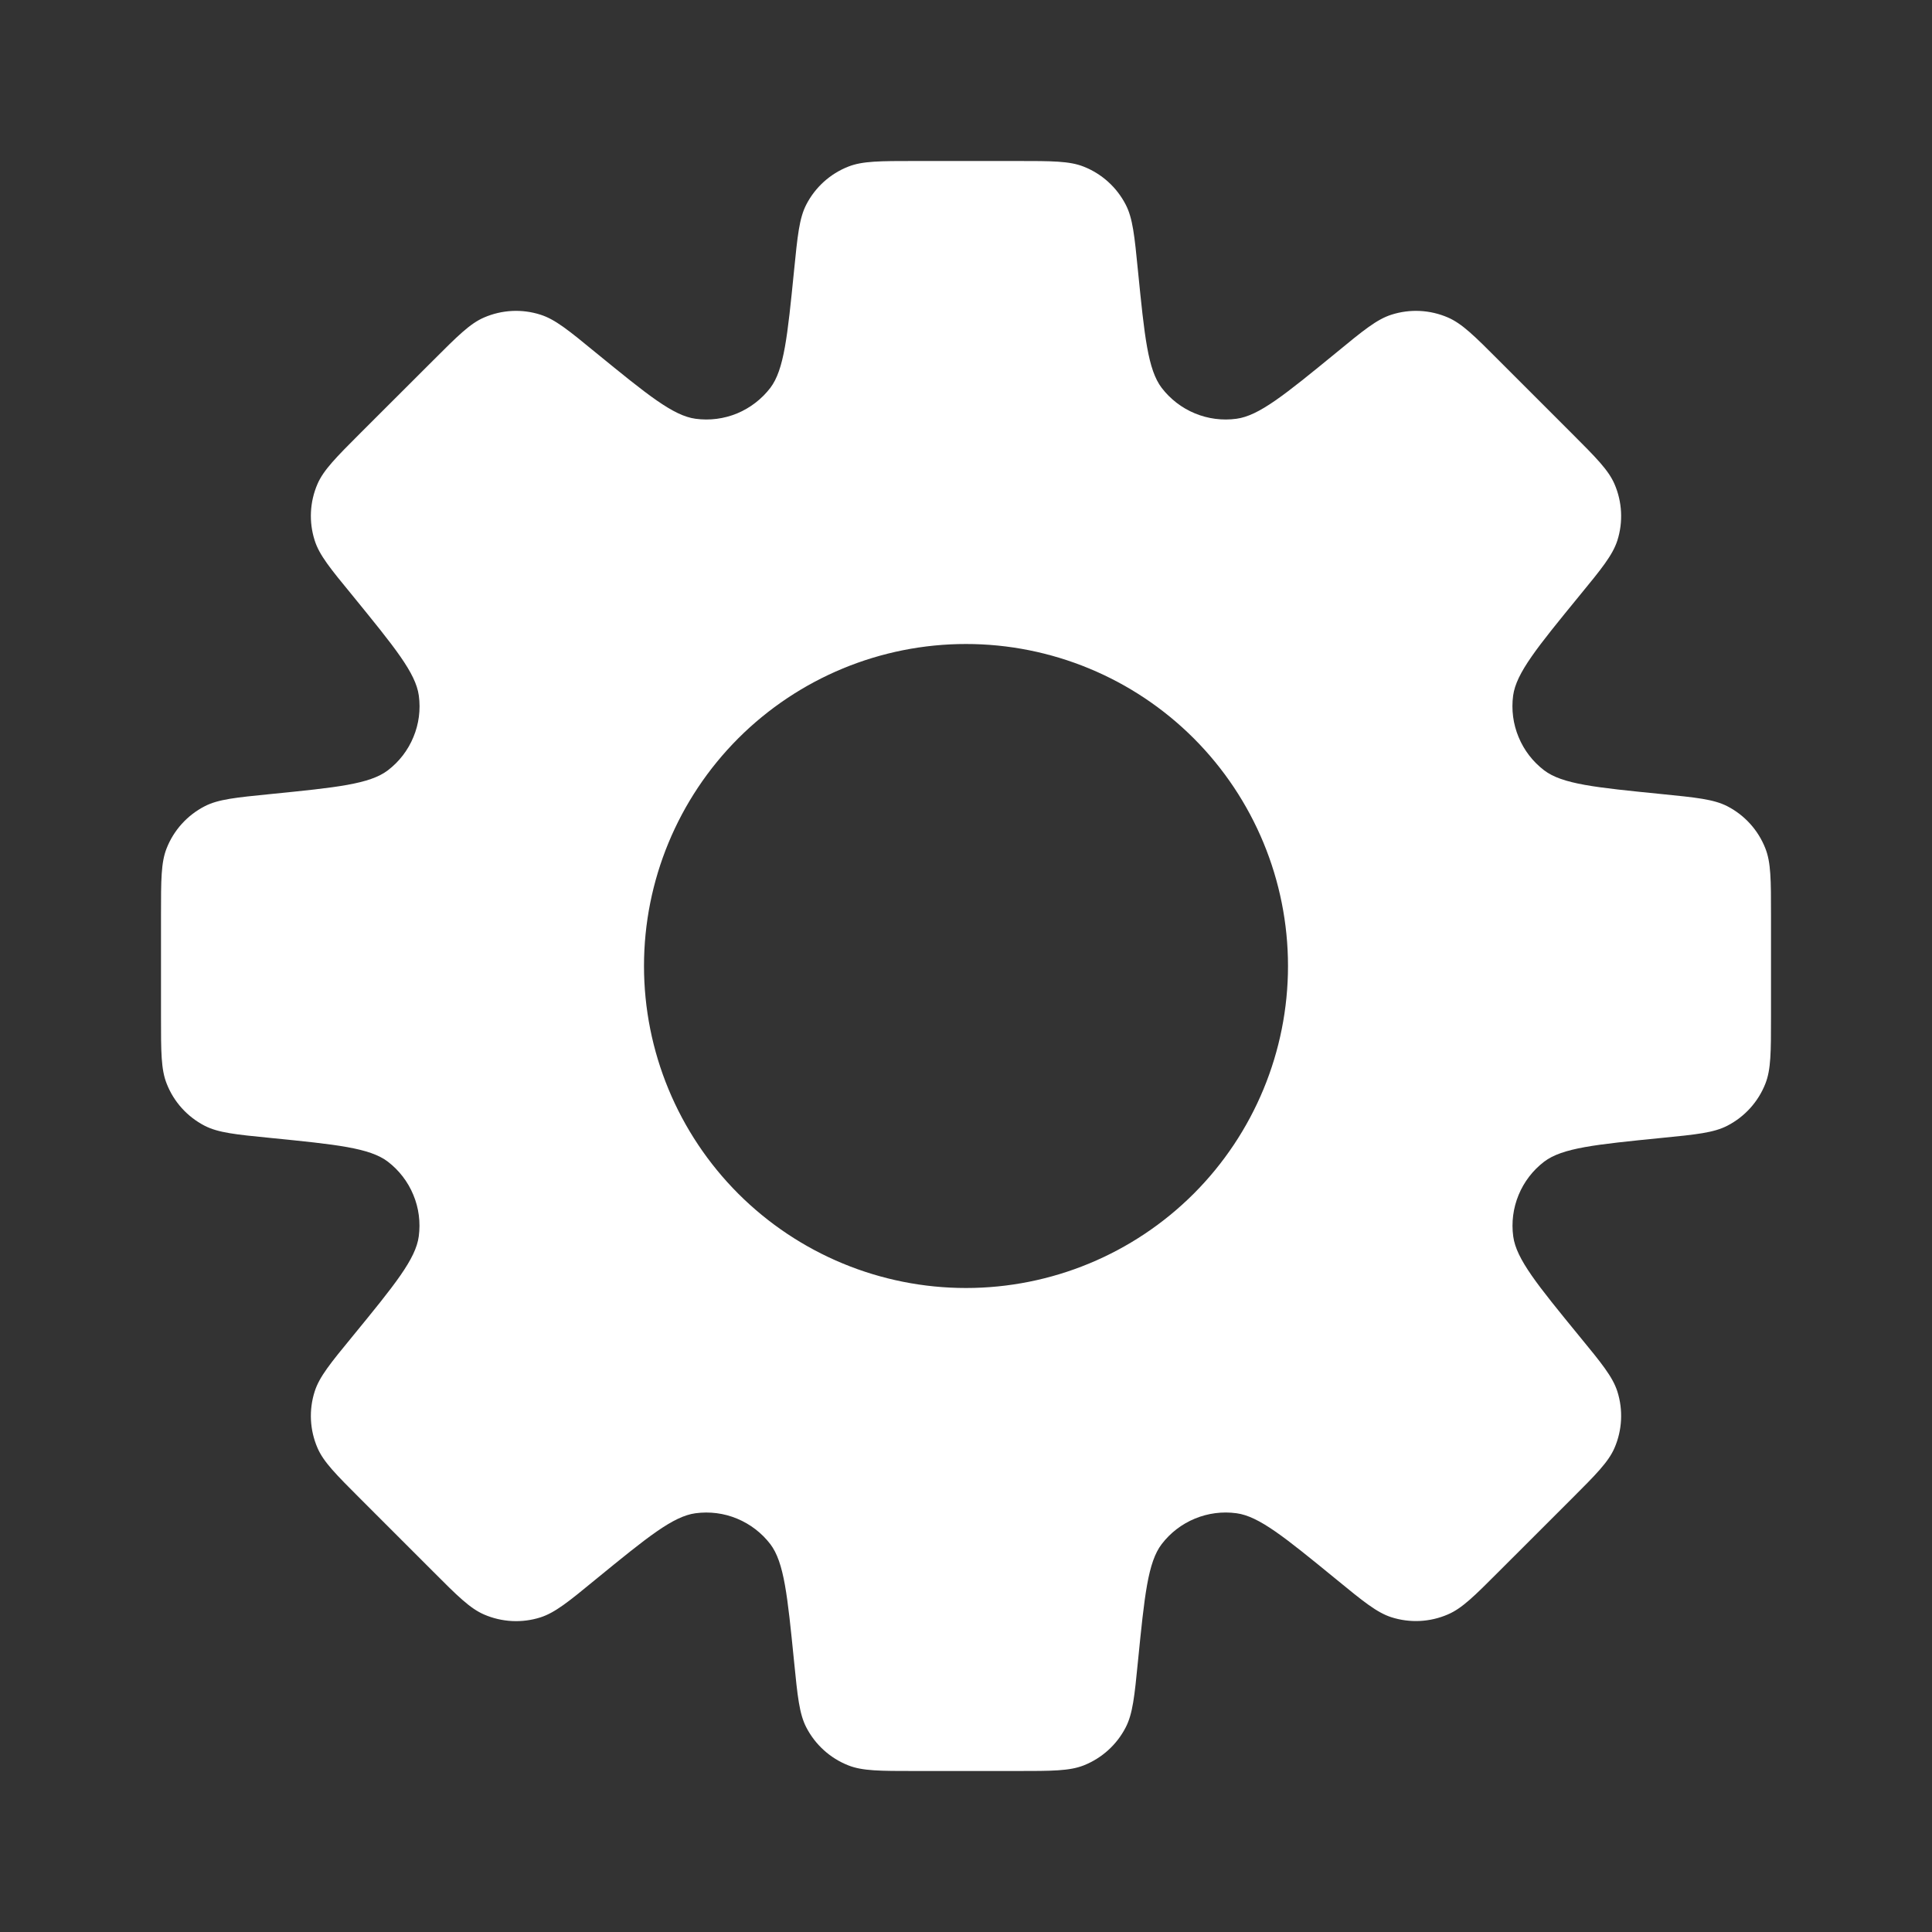 <svg width="36" height="36" viewBox="0 0 36 36" fill="none" xmlns="http://www.w3.org/2000/svg">
<rect x="0" y="0" width="36" height="36" fill="#333333" stroke="none"/>
<path fill-rule="evenodd" clip-rule="evenodd" d="M20.976 3.813C21.107 4.066 21.14 4.392 21.204 5.043C21.327 6.273 21.389 6.888 21.646 7.227C21.807 7.437 22.021 7.602 22.266 7.703C22.51 7.804 22.778 7.839 23.04 7.803C23.46 7.747 23.94 7.356 24.897 6.573C25.402 6.157 25.656 5.95 25.927 5.864C26.273 5.753 26.647 5.772 26.98 5.916C27.243 6.03 27.476 6.261 27.936 6.723L29.277 8.064C29.739 8.526 29.97 8.757 30.084 9.02C30.228 9.353 30.247 9.727 30.137 10.072C30.049 10.344 29.843 10.598 29.428 11.103C28.644 12.062 28.253 12.54 28.195 12.961C28.16 13.224 28.195 13.491 28.297 13.735C28.398 13.98 28.562 14.193 28.773 14.354C29.11 14.611 29.727 14.673 30.959 14.796C31.608 14.861 31.933 14.893 32.188 15.024C32.51 15.191 32.761 15.468 32.894 15.806C33 16.071 33 16.398 33 17.052V18.948C33 19.602 33 19.929 32.895 20.193C32.762 20.531 32.51 20.809 32.187 20.976C31.933 21.107 31.608 21.14 30.957 21.204C29.727 21.327 29.112 21.389 28.773 21.646C28.562 21.807 28.398 22.021 28.297 22.266C28.196 22.51 28.161 22.778 28.197 23.04C28.254 23.46 28.645 23.94 29.428 24.897C29.843 25.402 30.049 25.654 30.137 25.927C30.247 26.273 30.228 26.647 30.084 26.98C29.97 27.243 29.739 27.474 29.277 27.936L27.936 29.276C27.474 29.739 27.243 29.97 26.98 30.082C26.647 30.227 26.273 30.245 25.927 30.135C25.656 30.048 25.402 29.841 24.897 29.427C23.939 28.644 23.46 28.253 23.04 28.197C22.778 28.161 22.51 28.196 22.266 28.297C22.021 28.398 21.807 28.562 21.646 28.773C21.389 29.11 21.327 29.726 21.204 30.957C21.14 31.608 21.107 31.933 20.976 32.187C20.81 32.51 20.532 32.761 20.195 32.895C19.929 33 19.602 33 18.948 33H17.052C16.398 33 16.071 33 15.807 32.895C15.469 32.762 15.191 32.51 15.024 32.187C14.893 31.933 14.861 31.608 14.796 30.957C14.673 29.727 14.611 29.112 14.354 28.773C14.193 28.563 13.979 28.399 13.735 28.298C13.491 28.196 13.224 28.162 12.961 28.197C12.54 28.253 12.062 28.644 11.103 29.427C10.598 29.843 10.344 30.049 10.072 30.137C9.727 30.247 9.353 30.228 9.02 30.084C8.757 29.97 8.524 29.739 8.064 29.277L6.723 27.936C6.261 27.474 6.03 27.243 5.916 26.98C5.772 26.647 5.753 26.273 5.864 25.927C5.95 25.656 6.157 25.402 6.572 24.897C7.356 23.939 7.747 23.46 7.803 23.038C7.838 22.776 7.804 22.509 7.702 22.265C7.601 22.02 7.437 21.807 7.227 21.646C6.889 21.389 6.273 21.327 5.042 21.204C4.392 21.14 4.066 21.107 3.812 20.976C3.49 20.809 3.239 20.532 3.107 20.195C3 19.929 3 19.602 3 18.948V17.052C3 16.398 3 16.071 3.105 15.807C3.238 15.469 3.49 15.191 3.813 15.024C4.066 14.893 4.392 14.861 5.043 14.796C6.273 14.673 6.889 14.611 7.227 14.354C7.438 14.193 7.602 13.98 7.703 13.735C7.805 13.491 7.84 13.224 7.804 12.961C7.747 12.54 7.354 12.062 6.572 11.101C6.157 10.596 5.95 10.344 5.864 10.071C5.753 9.725 5.772 9.351 5.916 9.018C6.03 8.757 6.261 8.524 6.723 8.062L8.064 6.723C8.526 6.261 8.757 6.029 9.02 5.916C9.353 5.772 9.727 5.753 10.072 5.864C10.344 5.95 10.598 6.157 11.103 6.572C12.062 7.354 12.54 7.746 12.96 7.803C13.223 7.839 13.49 7.804 13.736 7.703C13.98 7.601 14.194 7.436 14.355 7.226C14.61 6.888 14.673 6.273 14.796 5.042C14.861 4.392 14.893 4.066 15.024 3.812C15.191 3.489 15.468 3.238 15.806 3.105C16.071 3 16.398 3 17.052 3H18.948C19.602 3 19.929 3 20.193 3.105C20.531 3.238 20.809 3.49 20.976 3.813ZM18 24C19.591 24 21.117 23.368 22.243 22.243C23.368 21.117 24 19.591 24 18C24 16.409 23.368 14.883 22.243 13.757C21.117 12.632 19.591 12 18 12C16.409 12 14.883 12.632 13.757 13.757C12.632 14.883 12 16.409 12 18C12 19.591 12.632 21.117 13.757 22.243C14.883 23.368 16.409 24 18 24Z" fill="white"/>
</svg>
